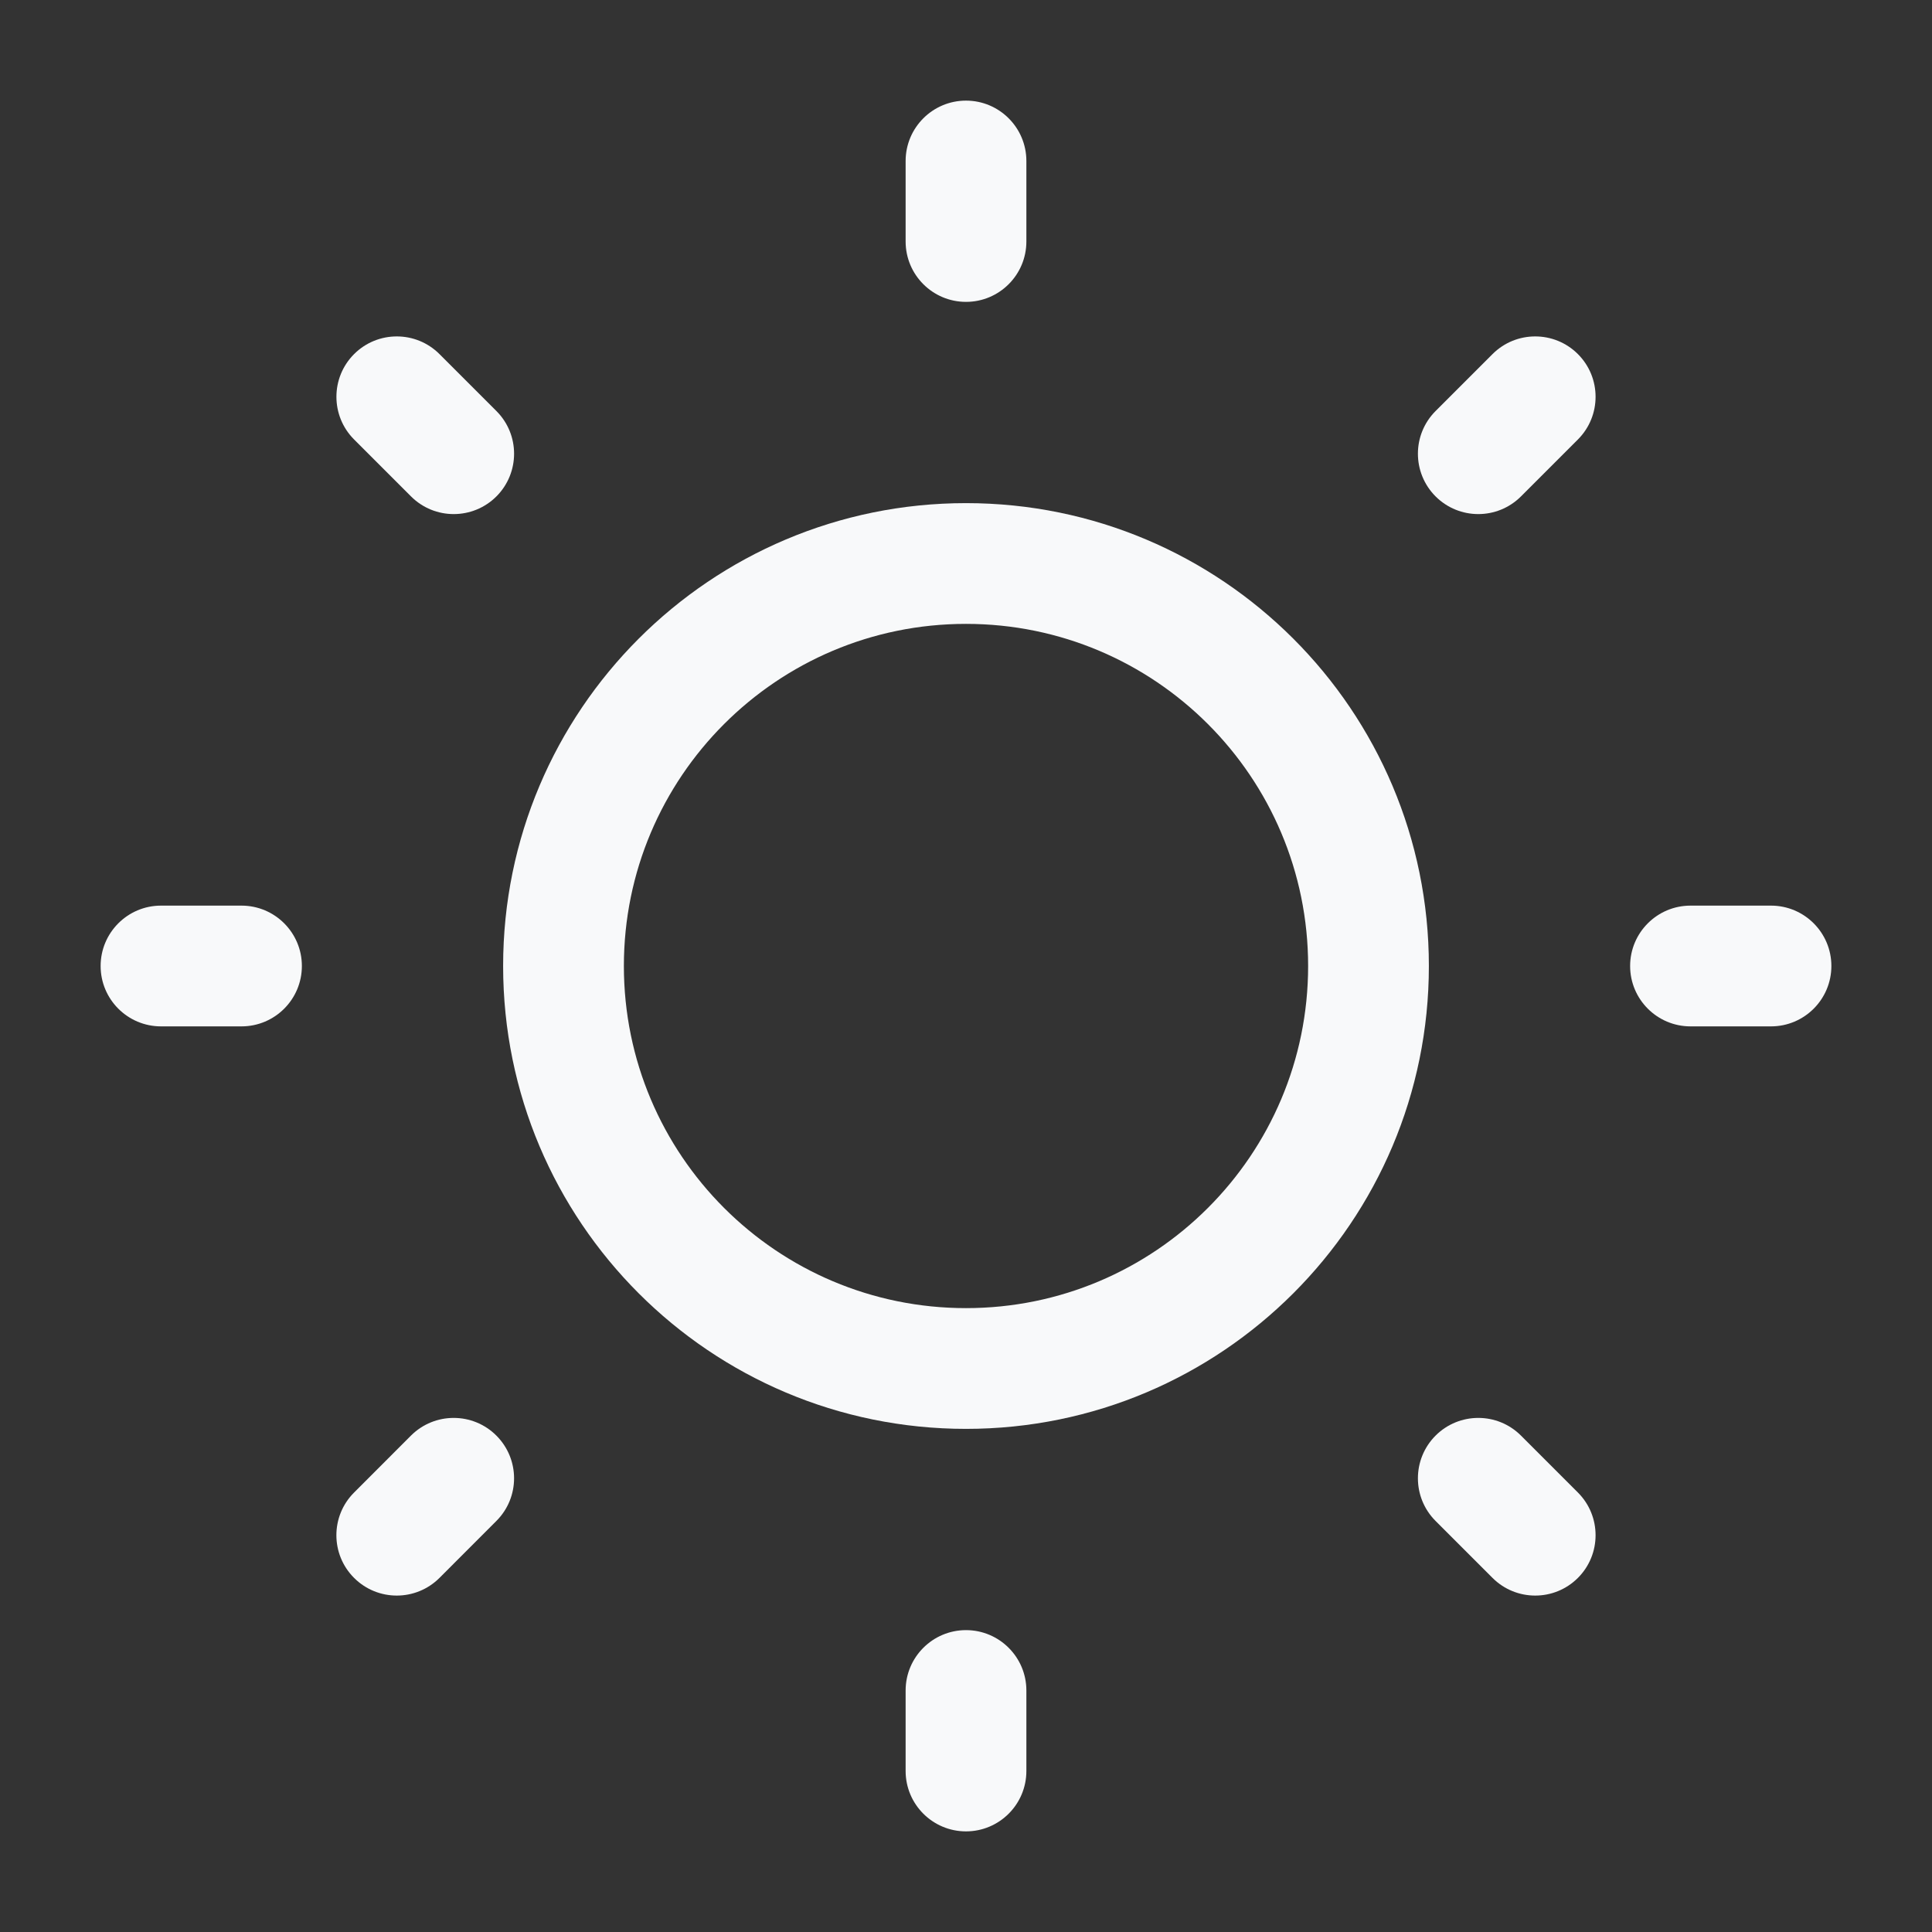 <svg width="36" height="36" viewBox="0 0 36 36" fill="none" xmlns="http://www.w3.org/2000/svg">
<rect x="0" y="0" width="36" height="36" fill="#333333" stroke="none"/>
<path d="M18 1.875C18.621 1.875 19.125 2.379 19.125 3V4.5C19.125 5.121 18.621 5.625 18 5.625C17.379 5.625 16.875 5.121 16.875 4.5V3C16.875 2.379 17.379 1.875 18 1.875Z" fill="#F8F9FA"/>
<path fill-rule="evenodd" clip-rule="evenodd" d="M9.375 18C9.375 13.236 13.236 9.375 18 9.375C22.764 9.375 26.625 13.236 26.625 18C26.625 22.764 22.764 26.625 18 26.625C13.236 26.625 9.375 22.764 9.375 18ZM18 11.625C14.479 11.625 11.625 14.479 11.625 18C11.625 21.521 14.479 24.375 18 24.375C21.521 24.375 24.375 21.521 24.375 18C24.375 14.479 21.521 11.625 18 11.625Z" fill="#F8F9FA"/>
<path d="M8.189 6.598C7.75 6.159 7.037 6.159 6.598 6.598C6.159 7.037 6.159 7.75 6.598 8.189L7.659 9.25C8.098 9.689 8.81 9.689 9.25 9.25C9.689 8.81 9.689 8.098 9.25 7.659L8.189 6.598Z" fill="#F8F9FA"/>
<path d="M34.125 18C34.125 18.621 33.621 19.125 33 19.125H31.5C30.879 19.125 30.375 18.621 30.375 18C30.375 17.379 30.879 16.875 31.5 16.875H33C33.621 16.875 34.125 17.379 34.125 18Z" fill="#F8F9FA"/>
<path d="M29.402 8.189C29.841 7.75 29.841 7.037 29.402 6.598C28.963 6.159 28.25 6.159 27.811 6.598L26.75 7.659C26.311 8.098 26.311 8.81 26.75 9.25C27.19 9.689 27.902 9.689 28.341 9.25L29.402 8.189Z" fill="#F8F9FA"/>
<path d="M18 30.375C18.621 30.375 19.125 30.879 19.125 31.5V33C19.125 33.621 18.621 34.125 18 34.125C17.379 34.125 16.875 33.621 16.875 33V31.5C16.875 30.879 17.379 30.375 18 30.375Z" fill="#F8F9FA"/>
<path d="M28.341 26.75C27.902 26.311 27.19 26.311 26.75 26.75C26.311 27.19 26.311 27.902 26.75 28.341L27.811 29.402C28.25 29.841 28.963 29.841 29.402 29.402C29.841 28.963 29.841 28.25 29.402 27.811L28.341 26.75Z" fill="#F8F9FA"/>
<path d="M5.625 18C5.625 18.621 5.121 19.125 4.5 19.125H3C2.379 19.125 1.875 18.621 1.875 18C1.875 17.379 2.379 16.875 3 16.875H4.5C5.121 16.875 5.625 17.379 5.625 18Z" fill="#F8F9FA"/>
<path d="M9.249 28.341C9.689 27.902 9.689 27.19 9.249 26.75C8.81 26.311 8.098 26.311 7.658 26.75L6.598 27.811C6.158 28.25 6.158 28.963 6.598 29.402C7.037 29.841 7.749 29.841 8.189 29.402L9.249 28.341Z" fill="#F8F9FA"/>
</svg>
